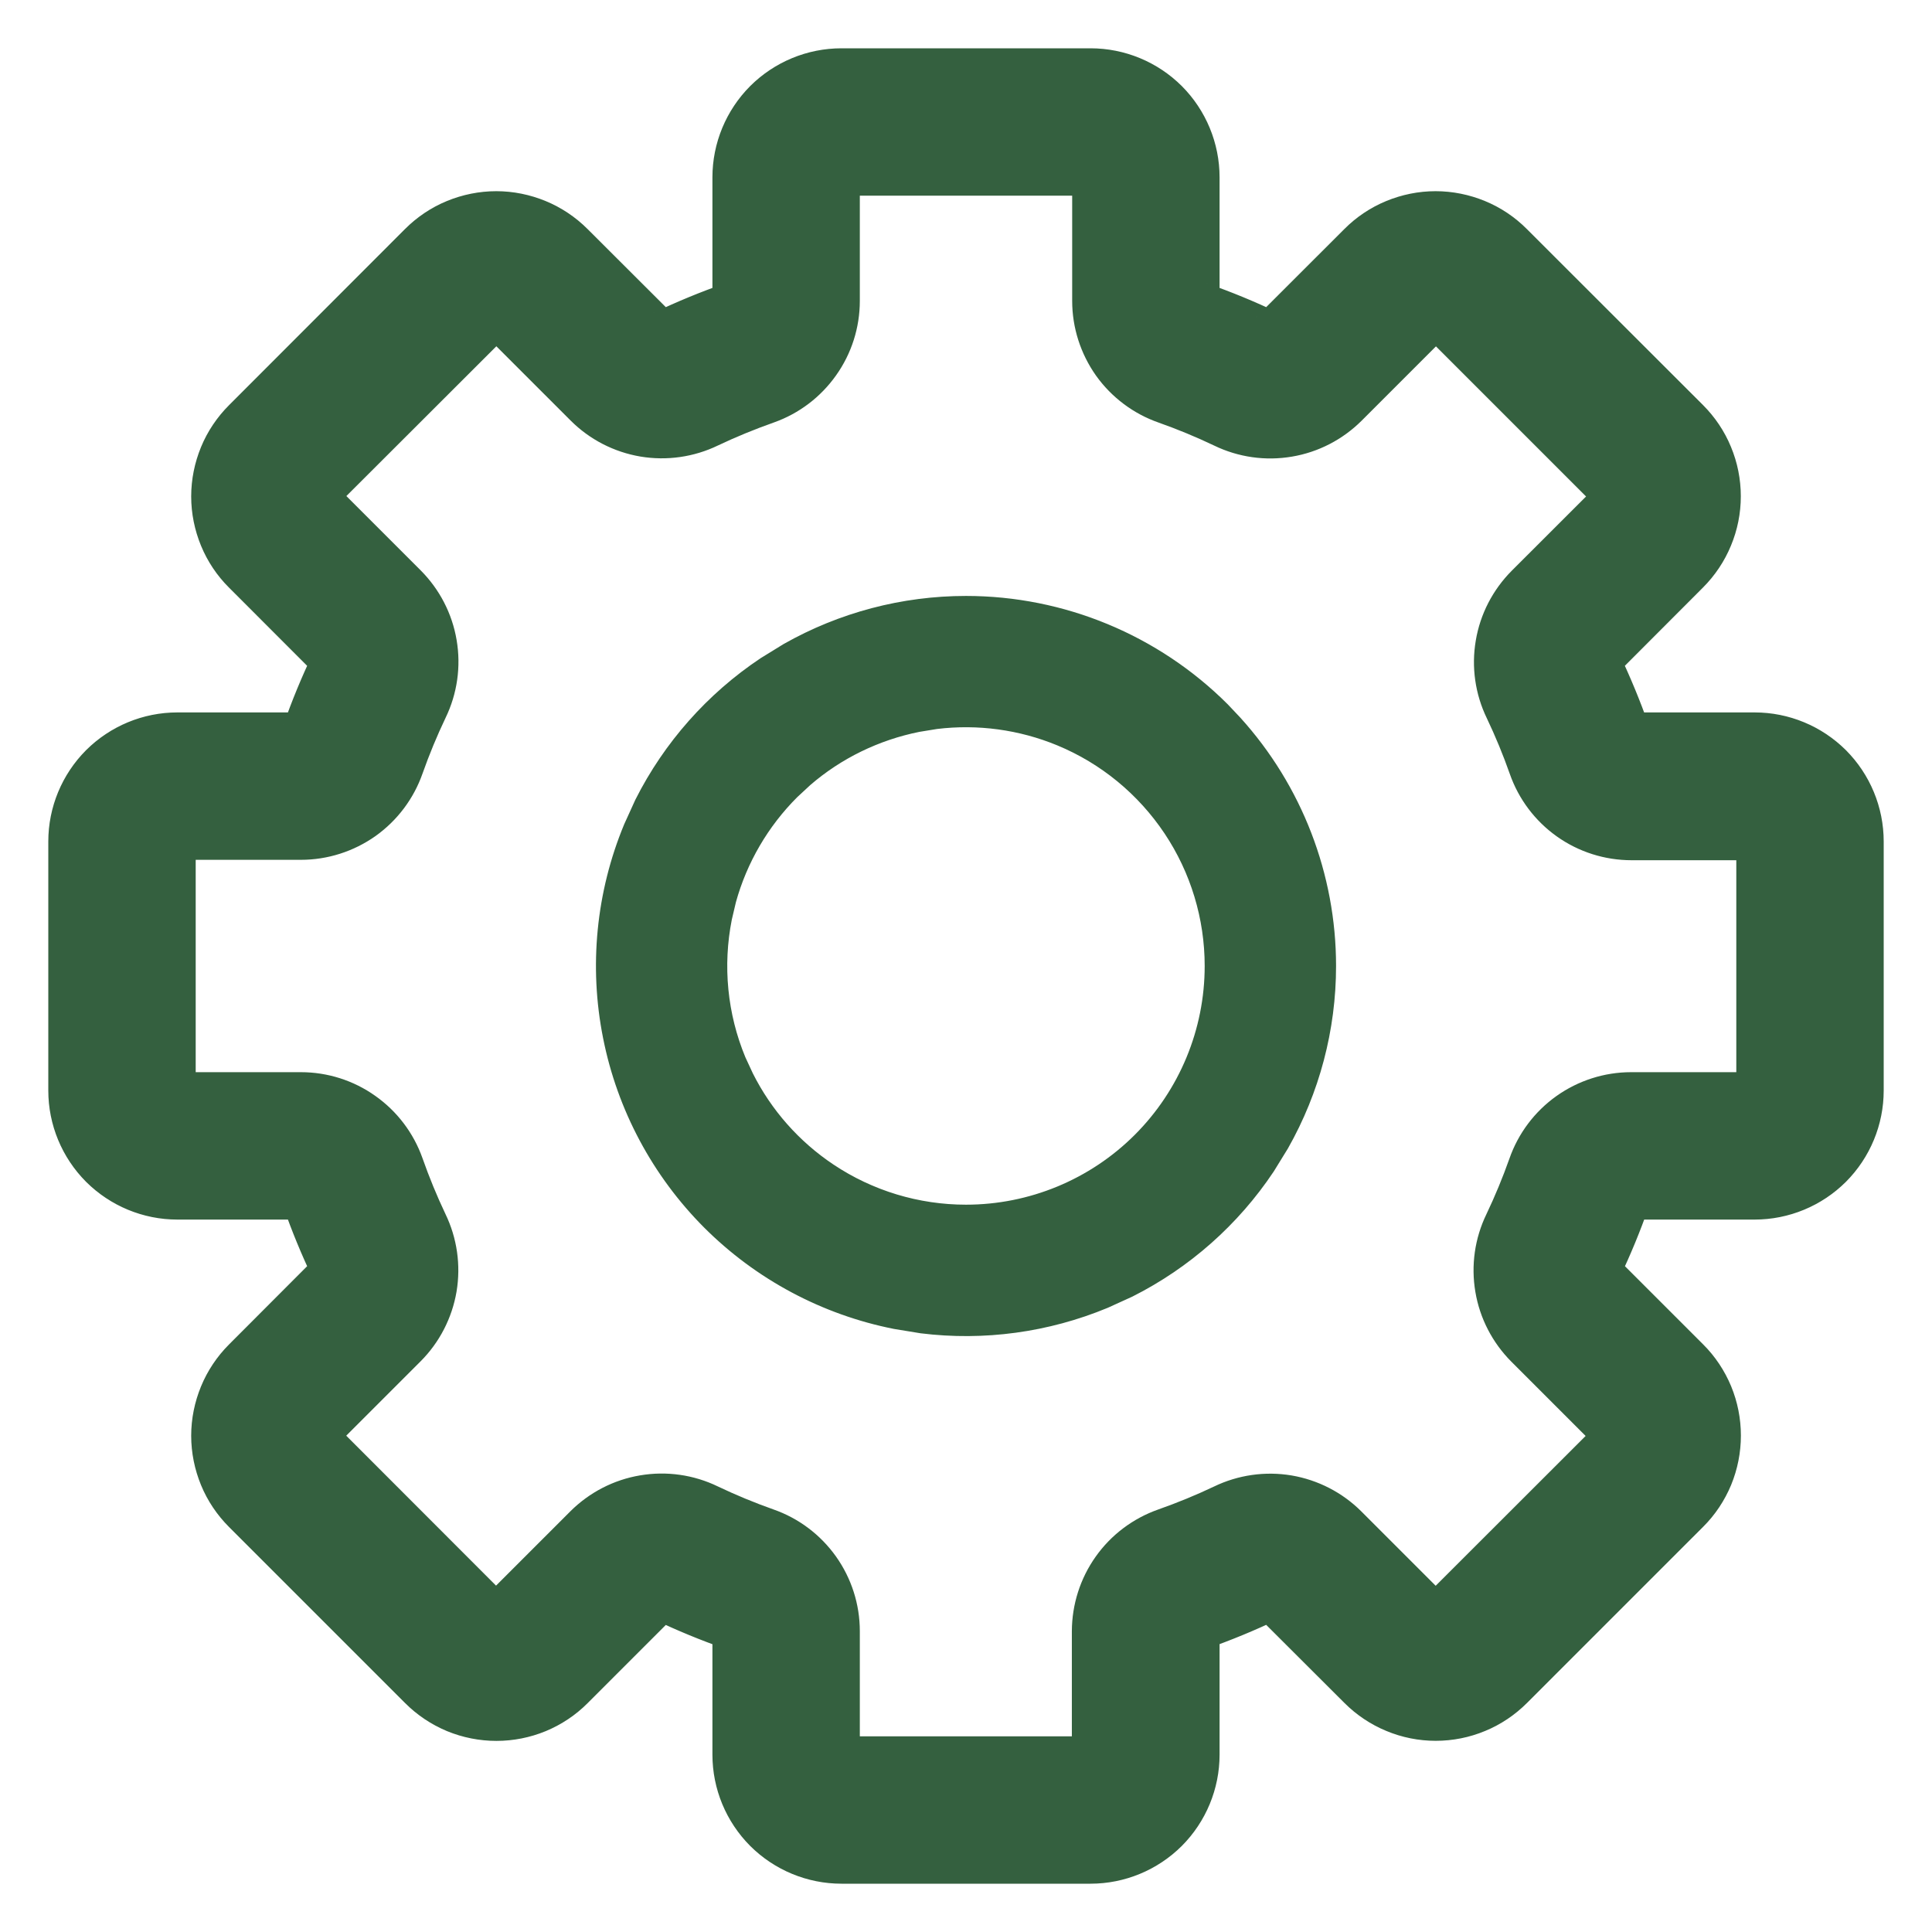 <svg width="24" height="24" viewBox="0 0 24 24" fill="none" xmlns="http://www.w3.org/2000/svg">
<path d="M12 7.553C13.179 7.553 14.311 8.022 15.145 8.855L15.297 9.016C16.035 9.831 16.447 10.895 16.447 12C16.447 12.77 16.247 13.524 15.87 14.19L15.697 14.471C15.27 15.111 14.685 15.627 14.001 15.972L13.702 16.108C12.991 16.403 12.217 16.508 11.457 16.414L11.133 16.361C10.27 16.19 9.477 15.766 8.855 15.145C8.234 14.523 7.81 13.73 7.639 12.867C7.467 12.005 7.555 11.11 7.892 10.298L8.028 9.999C8.373 9.315 8.89 8.73 9.529 8.303L9.81 8.13C10.476 7.753 11.23 7.553 12 7.553ZM13.192 9.121C12.694 8.915 12.152 8.842 11.62 8.907L11.393 8.944C10.864 9.05 10.372 9.289 9.966 9.64L9.797 9.797C9.416 10.178 9.14 10.651 8.997 11.168L8.944 11.393C8.824 11.997 8.885 12.623 9.121 13.192L9.218 13.401C9.459 13.881 9.821 14.291 10.27 14.591C10.782 14.933 11.384 15.115 12 15.115C12.826 15.115 13.619 14.787 14.203 14.203C14.787 13.619 15.115 12.826 15.115 12C15.115 11.384 14.933 10.782 14.591 10.27C14.248 9.757 13.762 9.357 13.192 9.121Z" fill="#34603F" stroke="#34603F" stroke-width="0.3"/>
<mask id="path-2-outside-1_56_1680" maskUnits="userSpaceOnUse" x="0" y="0" width="24" height="24" fill="black">
<rect fill="white" width="24" height="24"/>
<path d="M21.797 9.25H20.262C20.226 9.25 20.192 9.238 20.163 9.217C20.134 9.196 20.112 9.167 20.101 9.133C20.001 8.849 19.886 8.571 19.757 8.3C19.741 8.267 19.735 8.231 19.741 8.196C19.746 8.16 19.762 8.127 19.788 8.102L20.872 7.016C20.984 6.904 21.073 6.771 21.133 6.625C21.194 6.479 21.225 6.323 21.225 6.165C21.225 6.007 21.194 5.85 21.133 5.704C21.073 5.558 20.984 5.426 20.872 5.314L18.684 3.128C18.573 3.016 18.44 2.927 18.294 2.867C18.148 2.807 17.991 2.775 17.833 2.775C17.675 2.775 17.519 2.807 17.373 2.867C17.227 2.927 17.094 3.016 16.983 3.128L15.898 4.212C15.873 4.237 15.84 4.254 15.804 4.26C15.769 4.265 15.732 4.259 15.7 4.243C15.429 4.114 15.151 3.999 14.867 3.9C14.833 3.888 14.804 3.866 14.783 3.837C14.762 3.808 14.75 3.774 14.75 3.738V2.203C14.75 1.884 14.623 1.578 14.398 1.352C14.172 1.127 13.866 1 13.547 1H10.453C10.134 1 9.828 1.127 9.602 1.352C9.377 1.578 9.25 1.884 9.25 2.203V3.738C9.25 3.774 9.238 3.808 9.217 3.837C9.196 3.866 9.167 3.888 9.133 3.9C8.849 3.999 8.571 4.114 8.3 4.243C8.267 4.259 8.231 4.265 8.196 4.26C8.16 4.254 8.127 4.237 8.102 4.212L7.016 3.128C6.904 3.016 6.771 2.927 6.625 2.867C6.479 2.807 6.323 2.775 6.165 2.775C6.007 2.775 5.85 2.807 5.704 2.867C5.558 2.927 5.426 3.016 5.314 3.128L3.128 5.316C3.016 5.428 2.927 5.56 2.867 5.706C2.807 5.852 2.775 6.009 2.775 6.167C2.775 6.325 2.807 6.481 2.867 6.627C2.927 6.773 3.016 6.906 3.128 7.017L4.212 8.102C4.237 8.127 4.254 8.16 4.26 8.196C4.265 8.231 4.259 8.267 4.243 8.3C4.114 8.571 3.999 8.849 3.9 9.133C3.888 9.167 3.866 9.196 3.837 9.217C3.808 9.238 3.774 9.25 3.738 9.25H2.203C1.884 9.25 1.578 9.377 1.352 9.602C1.127 9.828 1 10.134 1 10.453L1 13.547C1 13.866 1.127 14.172 1.352 14.398C1.578 14.623 1.884 14.75 2.203 14.75H3.738C3.774 14.75 3.808 14.762 3.837 14.783C3.866 14.804 3.888 14.833 3.9 14.867C3.999 15.151 4.114 15.429 4.243 15.7C4.259 15.732 4.265 15.769 4.26 15.804C4.254 15.84 4.237 15.873 4.212 15.898L3.128 16.984C3.016 17.096 2.927 17.229 2.867 17.375C2.807 17.521 2.775 17.677 2.775 17.835C2.775 17.993 2.807 18.15 2.867 18.296C2.927 18.442 3.016 18.574 3.128 18.686L5.316 20.874C5.428 20.986 5.56 21.074 5.706 21.135C5.852 21.195 6.009 21.226 6.167 21.226C6.325 21.226 6.481 21.195 6.627 21.135C6.773 21.074 6.906 20.986 7.017 20.874L8.102 19.789C8.127 19.764 8.16 19.748 8.196 19.742C8.231 19.737 8.267 19.742 8.3 19.758C8.571 19.888 8.849 20.002 9.133 20.102C9.167 20.114 9.196 20.135 9.217 20.164C9.238 20.193 9.25 20.228 9.25 20.264V21.797C9.25 22.116 9.377 22.422 9.602 22.648C9.828 22.873 10.134 23 10.453 23H13.547C13.866 23 14.172 22.873 14.398 22.648C14.623 22.422 14.75 22.116 14.75 21.797V20.262C14.75 20.226 14.762 20.192 14.783 20.163C14.804 20.134 14.833 20.112 14.867 20.101C15.151 20.001 15.429 19.886 15.7 19.757C15.732 19.741 15.769 19.735 15.804 19.741C15.84 19.746 15.873 19.762 15.898 19.788L16.984 20.872C17.096 20.984 17.229 21.073 17.375 21.133C17.521 21.194 17.677 21.225 17.835 21.225C17.993 21.225 18.15 21.194 18.296 21.133C18.442 21.073 18.574 20.984 18.686 20.872L20.874 18.684C20.986 18.573 21.074 18.44 21.135 18.294C21.195 18.148 21.226 17.991 21.226 17.833C21.226 17.675 21.195 17.519 21.135 17.373C21.074 17.227 20.986 17.094 20.874 16.983L19.789 15.898C19.764 15.873 19.748 15.84 19.742 15.804C19.737 15.769 19.742 15.732 19.758 15.7C19.888 15.429 20.002 15.151 20.102 14.867C20.114 14.833 20.135 14.804 20.164 14.783C20.193 14.762 20.228 14.75 20.264 14.75H21.797C22.116 14.75 22.422 14.623 22.648 14.398C22.873 14.172 23 13.866 23 13.547V10.453C23 10.134 22.873 9.828 22.648 9.602C22.422 9.377 22.116 9.25 21.797 9.25ZM21.969 13.547C21.969 13.592 21.951 13.636 21.918 13.668C21.886 13.701 21.843 13.719 21.797 13.719H20.262C20.013 13.719 19.77 13.797 19.567 13.941C19.363 14.086 19.21 14.29 19.128 14.525C19.04 14.774 18.939 15.018 18.825 15.257C18.716 15.482 18.68 15.735 18.722 15.982C18.763 16.228 18.881 16.455 19.057 16.632L20.142 17.717C20.174 17.749 20.192 17.792 20.192 17.838C20.192 17.883 20.174 17.927 20.142 17.959L17.956 20.143C17.923 20.175 17.88 20.193 17.834 20.193C17.789 20.193 17.745 20.175 17.713 20.143L16.629 19.059C16.452 18.882 16.224 18.765 15.978 18.723C15.732 18.682 15.479 18.718 15.254 18.827C15.014 18.941 14.77 19.041 14.52 19.129C14.285 19.212 14.081 19.365 13.937 19.569C13.793 19.772 13.716 20.015 13.715 20.264V21.797C13.715 21.843 13.697 21.886 13.665 21.918C13.633 21.951 13.589 21.969 13.543 21.969H10.453C10.408 21.969 10.364 21.951 10.332 21.918C10.299 21.886 10.281 21.843 10.281 21.797V20.262C10.281 20.013 10.203 19.77 10.059 19.567C9.914 19.363 9.71 19.21 9.475 19.128C9.226 19.04 8.982 18.939 8.743 18.825C8.518 18.716 8.265 18.68 8.018 18.722C7.772 18.763 7.545 18.881 7.368 19.057L6.283 20.142C6.251 20.174 6.208 20.192 6.162 20.192C6.117 20.192 6.073 20.174 6.041 20.142L3.857 17.956C3.825 17.923 3.807 17.88 3.807 17.834C3.807 17.789 3.825 17.745 3.857 17.713L4.941 16.629C5.118 16.452 5.235 16.224 5.277 15.978C5.318 15.732 5.282 15.479 5.173 15.254C5.059 15.014 4.959 14.77 4.871 14.52C4.788 14.286 4.634 14.083 4.431 13.94C4.229 13.796 3.986 13.719 3.738 13.719H2.203C2.158 13.719 2.114 13.701 2.082 13.668C2.049 13.636 2.031 13.592 2.031 13.547V10.453C2.031 10.408 2.049 10.364 2.082 10.332C2.114 10.299 2.158 10.281 2.203 10.281H3.738C3.987 10.281 4.23 10.203 4.434 10.059C4.637 9.914 4.79 9.71 4.872 9.475C4.96 9.226 5.061 8.982 5.175 8.743C5.284 8.518 5.32 8.265 5.278 8.018C5.237 7.772 5.119 7.545 4.943 7.368L3.858 6.283C3.826 6.251 3.808 6.208 3.808 6.162C3.808 6.117 3.826 6.073 3.858 6.041L6.045 3.857C6.077 3.825 6.12 3.807 6.166 3.807C6.211 3.807 6.255 3.825 6.287 3.857L7.371 4.941C7.548 5.118 7.775 5.235 8.022 5.277C8.268 5.318 8.521 5.282 8.746 5.173C8.986 5.059 9.231 4.959 9.48 4.871C9.714 4.788 9.917 4.634 10.06 4.431C10.204 4.229 10.281 3.986 10.281 3.738V2.203C10.281 2.158 10.299 2.114 10.332 2.082C10.364 2.049 10.408 2.031 10.453 2.031H13.547C13.592 2.031 13.636 2.049 13.668 2.082C13.701 2.114 13.719 2.158 13.719 2.203V3.738C13.719 3.987 13.797 4.23 13.941 4.434C14.086 4.637 14.29 4.79 14.525 4.872C14.774 4.96 15.018 5.061 15.257 5.175C15.482 5.284 15.735 5.32 15.982 5.278C16.228 5.237 16.455 5.119 16.632 4.943L17.717 3.858C17.749 3.826 17.792 3.808 17.838 3.808C17.883 3.808 17.927 3.826 17.959 3.858L20.147 6.046C20.179 6.078 20.197 6.122 20.197 6.167C20.197 6.213 20.179 6.256 20.147 6.289L19.062 7.373C18.886 7.55 18.768 7.777 18.727 8.024C18.685 8.27 18.721 8.523 18.83 8.748C18.944 8.987 19.045 9.232 19.133 9.482C19.215 9.717 19.369 9.921 19.572 10.065C19.775 10.209 20.018 10.286 20.267 10.286H21.797C21.843 10.286 21.886 10.305 21.918 10.337C21.951 10.369 21.969 10.413 21.969 10.458V13.547Z"/>
</mask>
<path d="M21.797 9.25H20.262C20.226 9.25 20.192 9.238 20.163 9.217C20.134 9.196 20.112 9.167 20.101 9.133C20.001 8.849 19.886 8.571 19.757 8.3C19.741 8.267 19.735 8.231 19.741 8.196C19.746 8.16 19.762 8.127 19.788 8.102L20.872 7.016C20.984 6.904 21.073 6.771 21.133 6.625C21.194 6.479 21.225 6.323 21.225 6.165C21.225 6.007 21.194 5.85 21.133 5.704C21.073 5.558 20.984 5.426 20.872 5.314L18.684 3.128C18.573 3.016 18.44 2.927 18.294 2.867C18.148 2.807 17.991 2.775 17.833 2.775C17.675 2.775 17.519 2.807 17.373 2.867C17.227 2.927 17.094 3.016 16.983 3.128L15.898 4.212C15.873 4.237 15.84 4.254 15.804 4.26C15.769 4.265 15.732 4.259 15.7 4.243C15.429 4.114 15.151 3.999 14.867 3.9C14.833 3.888 14.804 3.866 14.783 3.837C14.762 3.808 14.75 3.774 14.75 3.738V2.203C14.75 1.884 14.623 1.578 14.398 1.352C14.172 1.127 13.866 1 13.547 1H10.453C10.134 1 9.828 1.127 9.602 1.352C9.377 1.578 9.25 1.884 9.25 2.203V3.738C9.25 3.774 9.238 3.808 9.217 3.837C9.196 3.866 9.167 3.888 9.133 3.9C8.849 3.999 8.571 4.114 8.3 4.243C8.267 4.259 8.231 4.265 8.196 4.26C8.16 4.254 8.127 4.237 8.102 4.212L7.016 3.128C6.904 3.016 6.771 2.927 6.625 2.867C6.479 2.807 6.323 2.775 6.165 2.775C6.007 2.775 5.85 2.807 5.704 2.867C5.558 2.927 5.426 3.016 5.314 3.128L3.128 5.316C3.016 5.428 2.927 5.56 2.867 5.706C2.807 5.852 2.775 6.009 2.775 6.167C2.775 6.325 2.807 6.481 2.867 6.627C2.927 6.773 3.016 6.906 3.128 7.017L4.212 8.102C4.237 8.127 4.254 8.16 4.26 8.196C4.265 8.231 4.259 8.267 4.243 8.3C4.114 8.571 3.999 8.849 3.9 9.133C3.888 9.167 3.866 9.196 3.837 9.217C3.808 9.238 3.774 9.25 3.738 9.25H2.203C1.884 9.25 1.578 9.377 1.352 9.602C1.127 9.828 1 10.134 1 10.453L1 13.547C1 13.866 1.127 14.172 1.352 14.398C1.578 14.623 1.884 14.75 2.203 14.75H3.738C3.774 14.75 3.808 14.762 3.837 14.783C3.866 14.804 3.888 14.833 3.9 14.867C3.999 15.151 4.114 15.429 4.243 15.7C4.259 15.732 4.265 15.769 4.26 15.804C4.254 15.84 4.237 15.873 4.212 15.898L3.128 16.984C3.016 17.096 2.927 17.229 2.867 17.375C2.807 17.521 2.775 17.677 2.775 17.835C2.775 17.993 2.807 18.15 2.867 18.296C2.927 18.442 3.016 18.574 3.128 18.686L5.316 20.874C5.428 20.986 5.56 21.074 5.706 21.135C5.852 21.195 6.009 21.226 6.167 21.226C6.325 21.226 6.481 21.195 6.627 21.135C6.773 21.074 6.906 20.986 7.017 20.874L8.102 19.789C8.127 19.764 8.16 19.748 8.196 19.742C8.231 19.737 8.267 19.742 8.3 19.758C8.571 19.888 8.849 20.002 9.133 20.102C9.167 20.114 9.196 20.135 9.217 20.164C9.238 20.193 9.25 20.228 9.25 20.264V21.797C9.25 22.116 9.377 22.422 9.602 22.648C9.828 22.873 10.134 23 10.453 23H13.547C13.866 23 14.172 22.873 14.398 22.648C14.623 22.422 14.75 22.116 14.75 21.797V20.262C14.75 20.226 14.762 20.192 14.783 20.163C14.804 20.134 14.833 20.112 14.867 20.101C15.151 20.001 15.429 19.886 15.7 19.757C15.732 19.741 15.769 19.735 15.804 19.741C15.84 19.746 15.873 19.762 15.898 19.788L16.984 20.872C17.096 20.984 17.229 21.073 17.375 21.133C17.521 21.194 17.677 21.225 17.835 21.225C17.993 21.225 18.15 21.194 18.296 21.133C18.442 21.073 18.574 20.984 18.686 20.872L20.874 18.684C20.986 18.573 21.074 18.44 21.135 18.294C21.195 18.148 21.226 17.991 21.226 17.833C21.226 17.675 21.195 17.519 21.135 17.373C21.074 17.227 20.986 17.094 20.874 16.983L19.789 15.898C19.764 15.873 19.748 15.84 19.742 15.804C19.737 15.769 19.742 15.732 19.758 15.7C19.888 15.429 20.002 15.151 20.102 14.867C20.114 14.833 20.135 14.804 20.164 14.783C20.193 14.762 20.228 14.75 20.264 14.75H21.797C22.116 14.75 22.422 14.623 22.648 14.398C22.873 14.172 23 13.866 23 13.547V10.453C23 10.134 22.873 9.828 22.648 9.602C22.422 9.377 22.116 9.25 21.797 9.25ZM21.969 13.547C21.969 13.592 21.951 13.636 21.918 13.668C21.886 13.701 21.843 13.719 21.797 13.719H20.262C20.013 13.719 19.77 13.797 19.567 13.941C19.363 14.086 19.21 14.29 19.128 14.525C19.04 14.774 18.939 15.018 18.825 15.257C18.716 15.482 18.68 15.735 18.722 15.982C18.763 16.228 18.881 16.455 19.057 16.632L20.142 17.717C20.174 17.749 20.192 17.792 20.192 17.838C20.192 17.883 20.174 17.927 20.142 17.959L17.956 20.143C17.923 20.175 17.88 20.193 17.834 20.193C17.789 20.193 17.745 20.175 17.713 20.143L16.629 19.059C16.452 18.882 16.224 18.765 15.978 18.723C15.732 18.682 15.479 18.718 15.254 18.827C15.014 18.941 14.77 19.041 14.52 19.129C14.285 19.212 14.081 19.365 13.937 19.569C13.793 19.772 13.716 20.015 13.715 20.264V21.797C13.715 21.843 13.697 21.886 13.665 21.918C13.633 21.951 13.589 21.969 13.543 21.969H10.453C10.408 21.969 10.364 21.951 10.332 21.918C10.299 21.886 10.281 21.843 10.281 21.797V20.262C10.281 20.013 10.203 19.77 10.059 19.567C9.914 19.363 9.71 19.21 9.475 19.128C9.226 19.04 8.982 18.939 8.743 18.825C8.518 18.716 8.265 18.68 8.018 18.722C7.772 18.763 7.545 18.881 7.368 19.057L6.283 20.142C6.251 20.174 6.208 20.192 6.162 20.192C6.117 20.192 6.073 20.174 6.041 20.142L3.857 17.956C3.825 17.923 3.807 17.88 3.807 17.834C3.807 17.789 3.825 17.745 3.857 17.713L4.941 16.629C5.118 16.452 5.235 16.224 5.277 15.978C5.318 15.732 5.282 15.479 5.173 15.254C5.059 15.014 4.959 14.77 4.871 14.52C4.788 14.286 4.634 14.083 4.431 13.94C4.229 13.796 3.986 13.719 3.738 13.719H2.203C2.158 13.719 2.114 13.701 2.082 13.668C2.049 13.636 2.031 13.592 2.031 13.547V10.453C2.031 10.408 2.049 10.364 2.082 10.332C2.114 10.299 2.158 10.281 2.203 10.281H3.738C3.987 10.281 4.23 10.203 4.434 10.059C4.637 9.914 4.79 9.71 4.872 9.475C4.96 9.226 5.061 8.982 5.175 8.743C5.284 8.518 5.32 8.265 5.278 8.018C5.237 7.772 5.119 7.545 4.943 7.368L3.858 6.283C3.826 6.251 3.808 6.208 3.808 6.162C3.808 6.117 3.826 6.073 3.858 6.041L6.045 3.857C6.077 3.825 6.12 3.807 6.166 3.807C6.211 3.807 6.255 3.825 6.287 3.857L7.371 4.941C7.548 5.118 7.775 5.235 8.022 5.277C8.268 5.318 8.521 5.282 8.746 5.173C8.986 5.059 9.231 4.959 9.48 4.871C9.714 4.788 9.917 4.634 10.06 4.431C10.204 4.229 10.281 3.986 10.281 3.738V2.203C10.281 2.158 10.299 2.114 10.332 2.082C10.364 2.049 10.408 2.031 10.453 2.031H13.547C13.592 2.031 13.636 2.049 13.668 2.082C13.701 2.114 13.719 2.158 13.719 2.203V3.738C13.719 3.987 13.797 4.23 13.941 4.434C14.086 4.637 14.29 4.79 14.525 4.872C14.774 4.96 15.018 5.061 15.257 5.175C15.482 5.284 15.735 5.32 15.982 5.278C16.228 5.237 16.455 5.119 16.632 4.943L17.717 3.858C17.749 3.826 17.792 3.808 17.838 3.808C17.883 3.808 17.927 3.826 17.959 3.858L20.147 6.046C20.179 6.078 20.197 6.122 20.197 6.167C20.197 6.213 20.179 6.256 20.147 6.289L19.062 7.373C18.886 7.55 18.768 7.777 18.727 8.024C18.685 8.27 18.721 8.523 18.83 8.748C18.944 8.987 19.045 9.232 19.133 9.482C19.215 9.717 19.369 9.921 19.572 10.065C19.775 10.209 20.018 10.286 20.267 10.286H21.797C21.843 10.286 21.886 10.305 21.918 10.337C21.951 10.369 21.969 10.413 21.969 10.458V13.547Z" fill="#34603F"/>
<path d="M21.797 9.25H20.262C20.226 9.25 20.192 9.238 20.163 9.217C20.134 9.196 20.112 9.167 20.101 9.133C20.001 8.849 19.886 8.571 19.757 8.3C19.741 8.267 19.735 8.231 19.741 8.196C19.746 8.16 19.762 8.127 19.788 8.102L20.872 7.016C20.984 6.904 21.073 6.771 21.133 6.625C21.194 6.479 21.225 6.323 21.225 6.165C21.225 6.007 21.194 5.85 21.133 5.704C21.073 5.558 20.984 5.426 20.872 5.314L18.684 3.128C18.573 3.016 18.44 2.927 18.294 2.867C18.148 2.807 17.991 2.775 17.833 2.775C17.675 2.775 17.519 2.807 17.373 2.867C17.227 2.927 17.094 3.016 16.983 3.128L15.898 4.212C15.873 4.237 15.84 4.254 15.804 4.26C15.769 4.265 15.732 4.259 15.7 4.243C15.429 4.114 15.151 3.999 14.867 3.9C14.833 3.888 14.804 3.866 14.783 3.837C14.762 3.808 14.75 3.774 14.75 3.738V2.203C14.75 1.884 14.623 1.578 14.398 1.352C14.172 1.127 13.866 1 13.547 1H10.453C10.134 1 9.828 1.127 9.602 1.352C9.377 1.578 9.25 1.884 9.25 2.203V3.738C9.25 3.774 9.238 3.808 9.217 3.837C9.196 3.866 9.167 3.888 9.133 3.9C8.849 3.999 8.571 4.114 8.3 4.243C8.267 4.259 8.231 4.265 8.196 4.26C8.16 4.254 8.127 4.237 8.102 4.212L7.016 3.128C6.904 3.016 6.771 2.927 6.625 2.867C6.479 2.807 6.323 2.775 6.165 2.775C6.007 2.775 5.85 2.807 5.704 2.867C5.558 2.927 5.426 3.016 5.314 3.128L3.128 5.316C3.016 5.428 2.927 5.56 2.867 5.706C2.807 5.852 2.775 6.009 2.775 6.167C2.775 6.325 2.807 6.481 2.867 6.627C2.927 6.773 3.016 6.906 3.128 7.017L4.212 8.102C4.237 8.127 4.254 8.16 4.26 8.196C4.265 8.231 4.259 8.267 4.243 8.3C4.114 8.571 3.999 8.849 3.9 9.133C3.888 9.167 3.866 9.196 3.837 9.217C3.808 9.238 3.774 9.25 3.738 9.25H2.203C1.884 9.25 1.578 9.377 1.352 9.602C1.127 9.828 1 10.134 1 10.453L1 13.547C1 13.866 1.127 14.172 1.352 14.398C1.578 14.623 1.884 14.75 2.203 14.75H3.738C3.774 14.75 3.808 14.762 3.837 14.783C3.866 14.804 3.888 14.833 3.9 14.867C3.999 15.151 4.114 15.429 4.243 15.7C4.259 15.732 4.265 15.769 4.26 15.804C4.254 15.84 4.237 15.873 4.212 15.898L3.128 16.984C3.016 17.096 2.927 17.229 2.867 17.375C2.807 17.521 2.775 17.677 2.775 17.835C2.775 17.993 2.807 18.15 2.867 18.296C2.927 18.442 3.016 18.574 3.128 18.686L5.316 20.874C5.428 20.986 5.56 21.074 5.706 21.135C5.852 21.195 6.009 21.226 6.167 21.226C6.325 21.226 6.481 21.195 6.627 21.135C6.773 21.074 6.906 20.986 7.017 20.874L8.102 19.789C8.127 19.764 8.16 19.748 8.196 19.742C8.231 19.737 8.267 19.742 8.3 19.758C8.571 19.888 8.849 20.002 9.133 20.102C9.167 20.114 9.196 20.135 9.217 20.164C9.238 20.193 9.25 20.228 9.25 20.264V21.797C9.25 22.116 9.377 22.422 9.602 22.648C9.828 22.873 10.134 23 10.453 23H13.547C13.866 23 14.172 22.873 14.398 22.648C14.623 22.422 14.75 22.116 14.75 21.797V20.262C14.75 20.226 14.762 20.192 14.783 20.163C14.804 20.134 14.833 20.112 14.867 20.101C15.151 20.001 15.429 19.886 15.7 19.757C15.732 19.741 15.769 19.735 15.804 19.741C15.84 19.746 15.873 19.762 15.898 19.788L16.984 20.872C17.096 20.984 17.229 21.073 17.375 21.133C17.521 21.194 17.677 21.225 17.835 21.225C17.993 21.225 18.15 21.194 18.296 21.133C18.442 21.073 18.574 20.984 18.686 20.872L20.874 18.684C20.986 18.573 21.074 18.44 21.135 18.294C21.195 18.148 21.226 17.991 21.226 17.833C21.226 17.675 21.195 17.519 21.135 17.373C21.074 17.227 20.986 17.094 20.874 16.983L19.789 15.898C19.764 15.873 19.748 15.84 19.742 15.804C19.737 15.769 19.742 15.732 19.758 15.7C19.888 15.429 20.002 15.151 20.102 14.867C20.114 14.833 20.135 14.804 20.164 14.783C20.193 14.762 20.228 14.75 20.264 14.75H21.797C22.116 14.75 22.422 14.623 22.648 14.398C22.873 14.172 23 13.866 23 13.547V10.453C23 10.134 22.873 9.828 22.648 9.602C22.422 9.377 22.116 9.25 21.797 9.25ZM21.969 13.547C21.969 13.592 21.951 13.636 21.918 13.668C21.886 13.701 21.843 13.719 21.797 13.719H20.262C20.013 13.719 19.77 13.797 19.567 13.941C19.363 14.086 19.21 14.29 19.128 14.525C19.04 14.774 18.939 15.018 18.825 15.257C18.716 15.482 18.68 15.735 18.722 15.982C18.763 16.228 18.881 16.455 19.057 16.632L20.142 17.717C20.174 17.749 20.192 17.792 20.192 17.838C20.192 17.883 20.174 17.927 20.142 17.959L17.956 20.143C17.923 20.175 17.88 20.193 17.834 20.193C17.789 20.193 17.745 20.175 17.713 20.143L16.629 19.059C16.452 18.882 16.224 18.765 15.978 18.723C15.732 18.682 15.479 18.718 15.254 18.827C15.014 18.941 14.77 19.041 14.52 19.129C14.285 19.212 14.081 19.365 13.937 19.569C13.793 19.772 13.716 20.015 13.715 20.264V21.797C13.715 21.843 13.697 21.886 13.665 21.918C13.633 21.951 13.589 21.969 13.543 21.969H10.453C10.408 21.969 10.364 21.951 10.332 21.918C10.299 21.886 10.281 21.843 10.281 21.797V20.262C10.281 20.013 10.203 19.77 10.059 19.567C9.914 19.363 9.71 19.21 9.475 19.128C9.226 19.04 8.982 18.939 8.743 18.825C8.518 18.716 8.265 18.68 8.018 18.722C7.772 18.763 7.545 18.881 7.368 19.057L6.283 20.142C6.251 20.174 6.208 20.192 6.162 20.192C6.117 20.192 6.073 20.174 6.041 20.142L3.857 17.956C3.825 17.923 3.807 17.88 3.807 17.834C3.807 17.789 3.825 17.745 3.857 17.713L4.941 16.629C5.118 16.452 5.235 16.224 5.277 15.978C5.318 15.732 5.282 15.479 5.173 15.254C5.059 15.014 4.959 14.77 4.871 14.52C4.788 14.286 4.634 14.083 4.431 13.94C4.229 13.796 3.986 13.719 3.738 13.719H2.203C2.158 13.719 2.114 13.701 2.082 13.668C2.049 13.636 2.031 13.592 2.031 13.547V10.453C2.031 10.408 2.049 10.364 2.082 10.332C2.114 10.299 2.158 10.281 2.203 10.281H3.738C3.987 10.281 4.23 10.203 4.434 10.059C4.637 9.914 4.79 9.71 4.872 9.475C4.96 9.226 5.061 8.982 5.175 8.743C5.284 8.518 5.32 8.265 5.278 8.018C5.237 7.772 5.119 7.545 4.943 7.368L3.858 6.283C3.826 6.251 3.808 6.208 3.808 6.162C3.808 6.117 3.826 6.073 3.858 6.041L6.045 3.857C6.077 3.825 6.12 3.807 6.166 3.807C6.211 3.807 6.255 3.825 6.287 3.857L7.371 4.941C7.548 5.118 7.775 5.235 8.022 5.277C8.268 5.318 8.521 5.282 8.746 5.173C8.986 5.059 9.231 4.959 9.48 4.871C9.714 4.788 9.917 4.634 10.06 4.431C10.204 4.229 10.281 3.986 10.281 3.738V2.203C10.281 2.158 10.299 2.114 10.332 2.082C10.364 2.049 10.408 2.031 10.453 2.031H13.547C13.592 2.031 13.636 2.049 13.668 2.082C13.701 2.114 13.719 2.158 13.719 2.203V3.738C13.719 3.987 13.797 4.23 13.941 4.434C14.086 4.637 14.29 4.79 14.525 4.872C14.774 4.96 15.018 5.061 15.257 5.175C15.482 5.284 15.735 5.32 15.982 5.278C16.228 5.237 16.455 5.119 16.632 4.943L17.717 3.858C17.749 3.826 17.792 3.808 17.838 3.808C17.883 3.808 17.927 3.826 17.959 3.858L20.147 6.046C20.179 6.078 20.197 6.122 20.197 6.167C20.197 6.213 20.179 6.256 20.147 6.289L19.062 7.373C18.886 7.55 18.768 7.777 18.727 8.024C18.685 8.27 18.721 8.523 18.83 8.748C18.944 8.987 19.045 9.232 19.133 9.482C19.215 9.717 19.369 9.921 19.572 10.065C19.775 10.209 20.018 10.286 20.267 10.286H21.797C21.843 10.286 21.886 10.305 21.918 10.337C21.951 10.369 21.969 10.413 21.969 10.458V13.547Z" stroke="#34603F" stroke-width="0.8" mask="url(#path-2-outside-1_56_1680)"/>
</svg>
